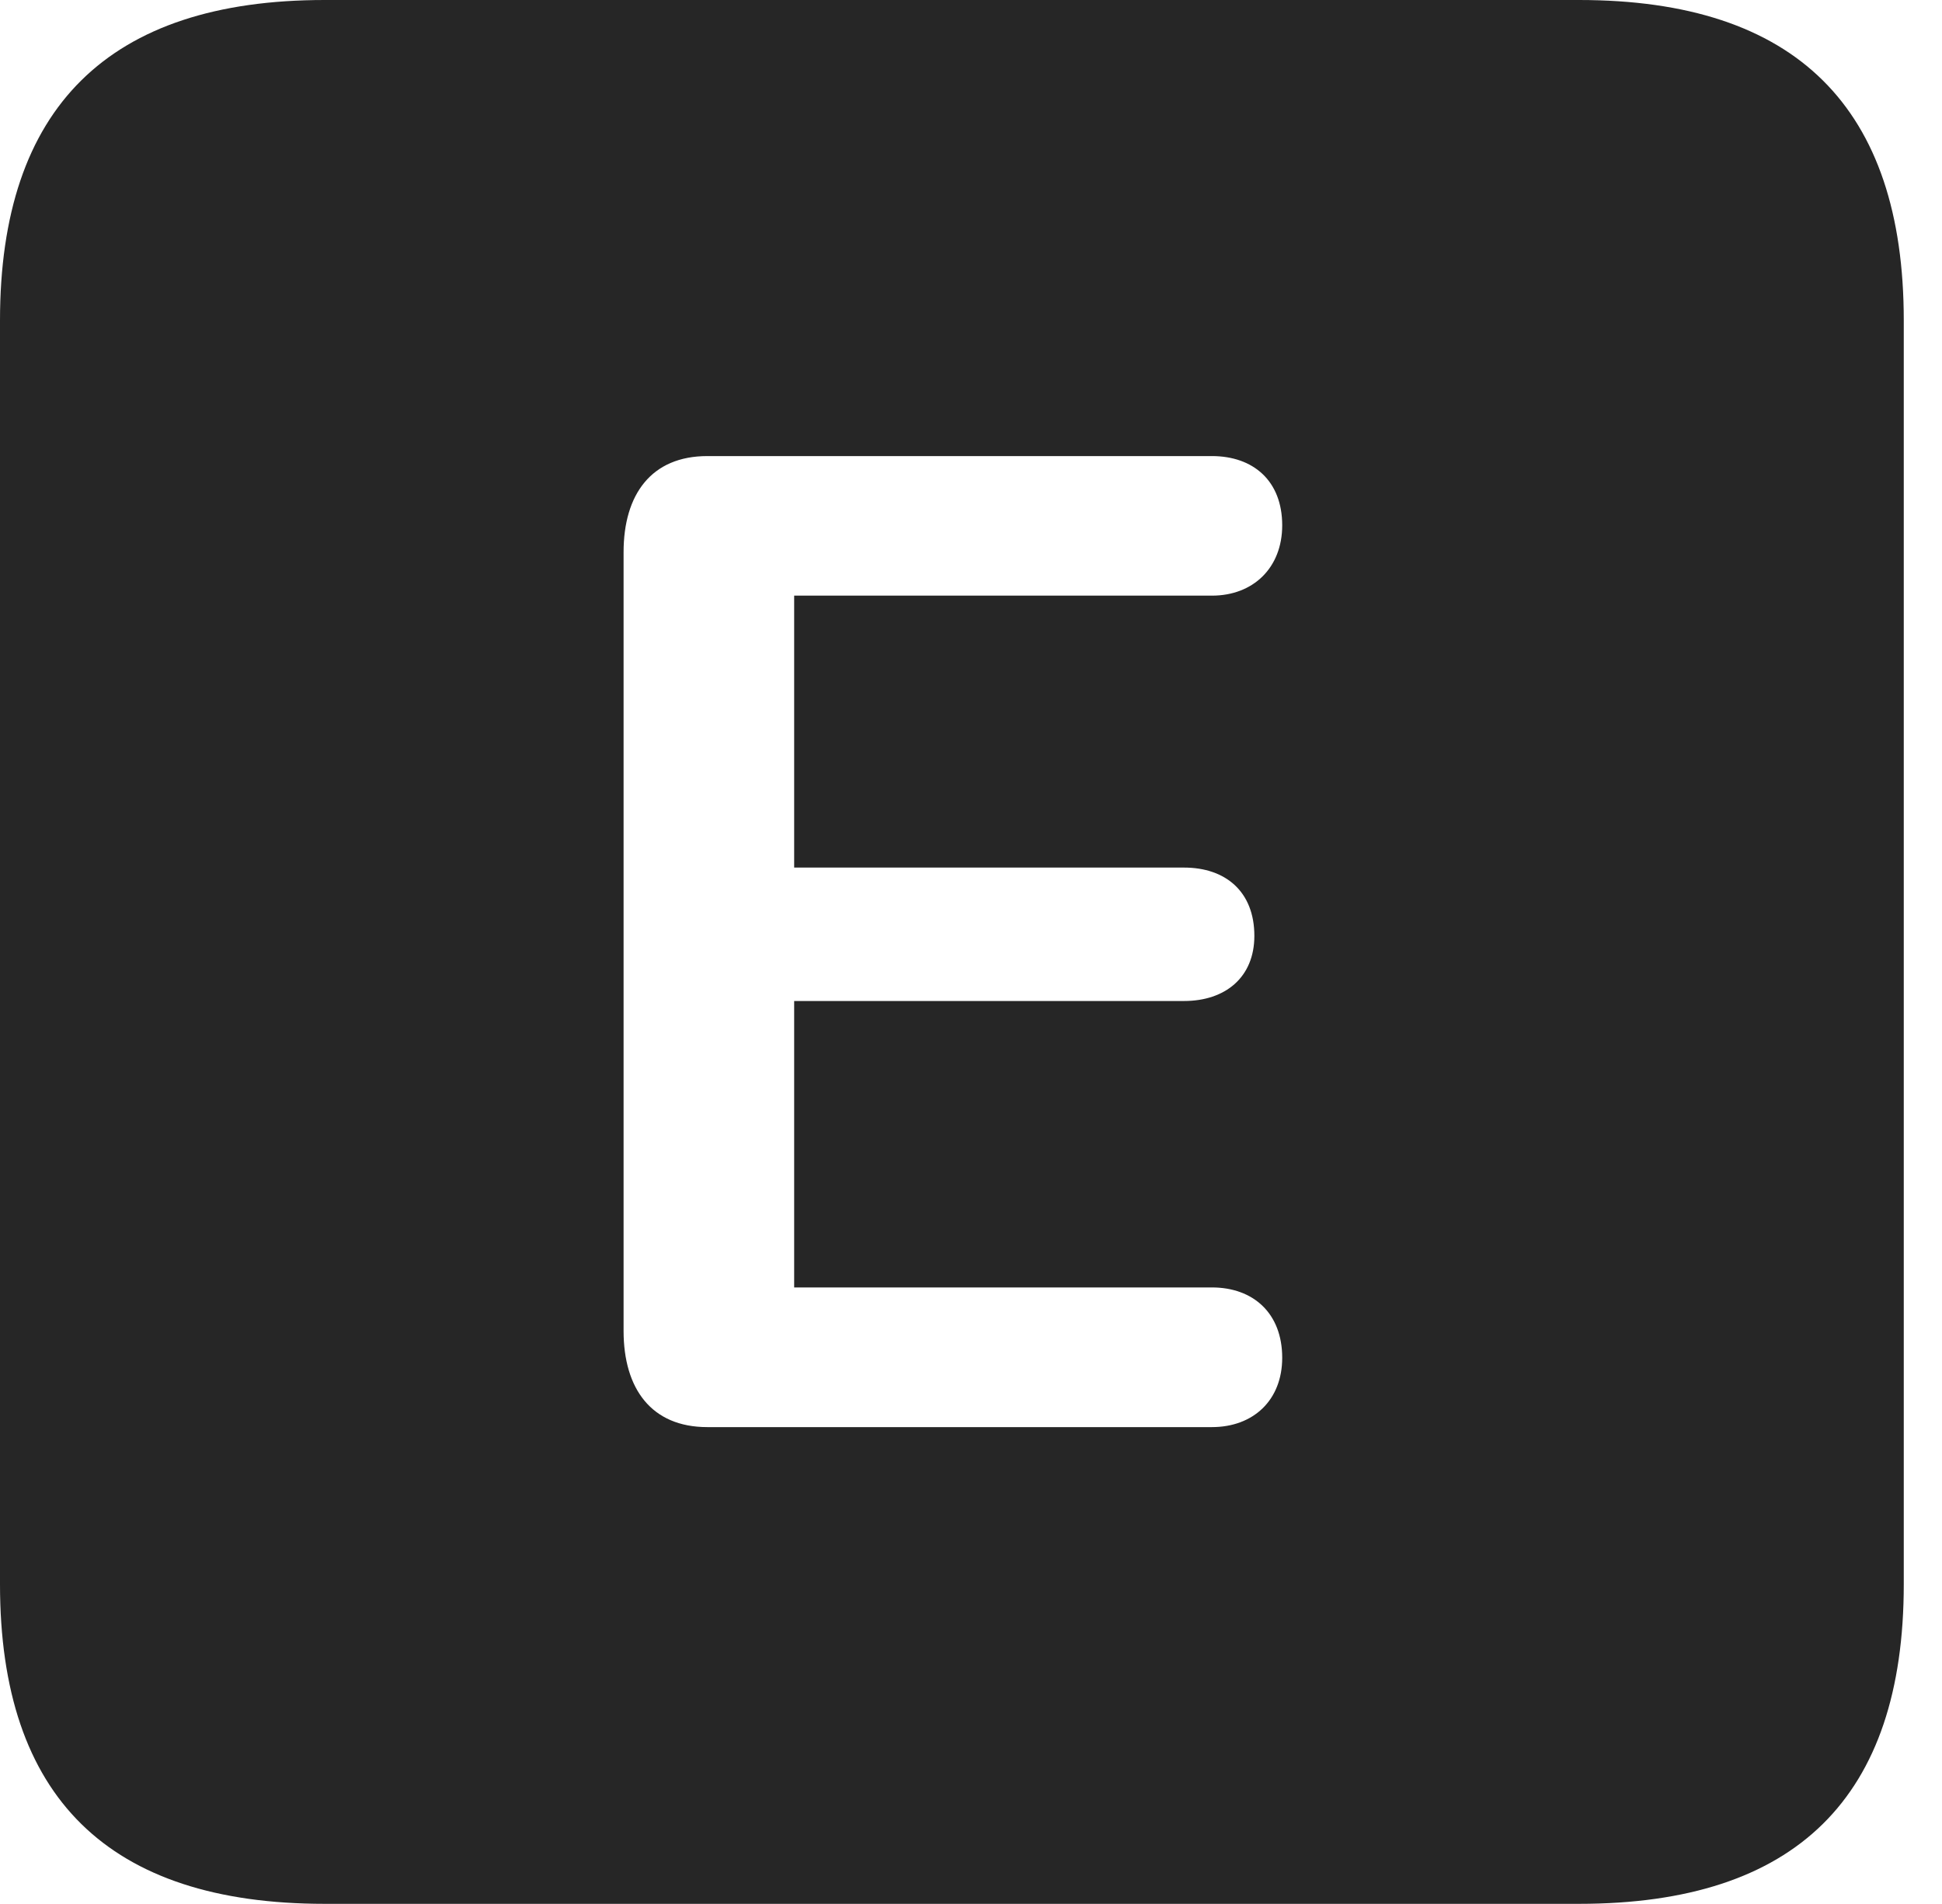 <?xml version="1.0" encoding="UTF-8"?>
<!--Generator: Apple Native CoreSVG 326-->
<!DOCTYPE svg
PUBLIC "-//W3C//DTD SVG 1.1//EN"
       "http://www.w3.org/Graphics/SVG/1.1/DTD/svg11.dtd">
<svg version="1.1" xmlns="http://www.w3.org/2000/svg" xmlns:xlink="http://www.w3.org/1999/xlink" viewBox="0 0 18.34 17.979">
 <g>
  <rect height="17.979" opacity="0" width="18.34" x="0" y="0"/>
  <path d="M17.979 3.027L17.979 14.961C17.979 16.973 16.963 17.979 14.912 17.979L3.066 17.979C1.025 17.979 0 16.973 0 14.961L0 3.027C0 1.016 1.025 0 3.066 0L14.912 0C16.963 0 17.979 1.016 17.979 3.027ZM6.68 4.307C6.152 4.307 5.889 4.668 5.889 5.215L5.889 12.568C5.889 13.115 6.152 13.477 6.68 13.477L11.445 13.477C11.836 13.477 12.109 13.223 12.109 12.822C12.109 12.402 11.836 12.158 11.445 12.158L7.5 12.158L7.5 9.453L11.182 9.453C11.572 9.453 11.846 9.229 11.846 8.838C11.846 8.418 11.572 8.193 11.182 8.193L7.5 8.193L7.5 5.625L11.445 5.625C11.836 5.625 12.109 5.361 12.109 4.961C12.109 4.541 11.836 4.307 11.445 4.307Z" fill="black" fill-opacity="0.85"/>
 </g>
</svg>
